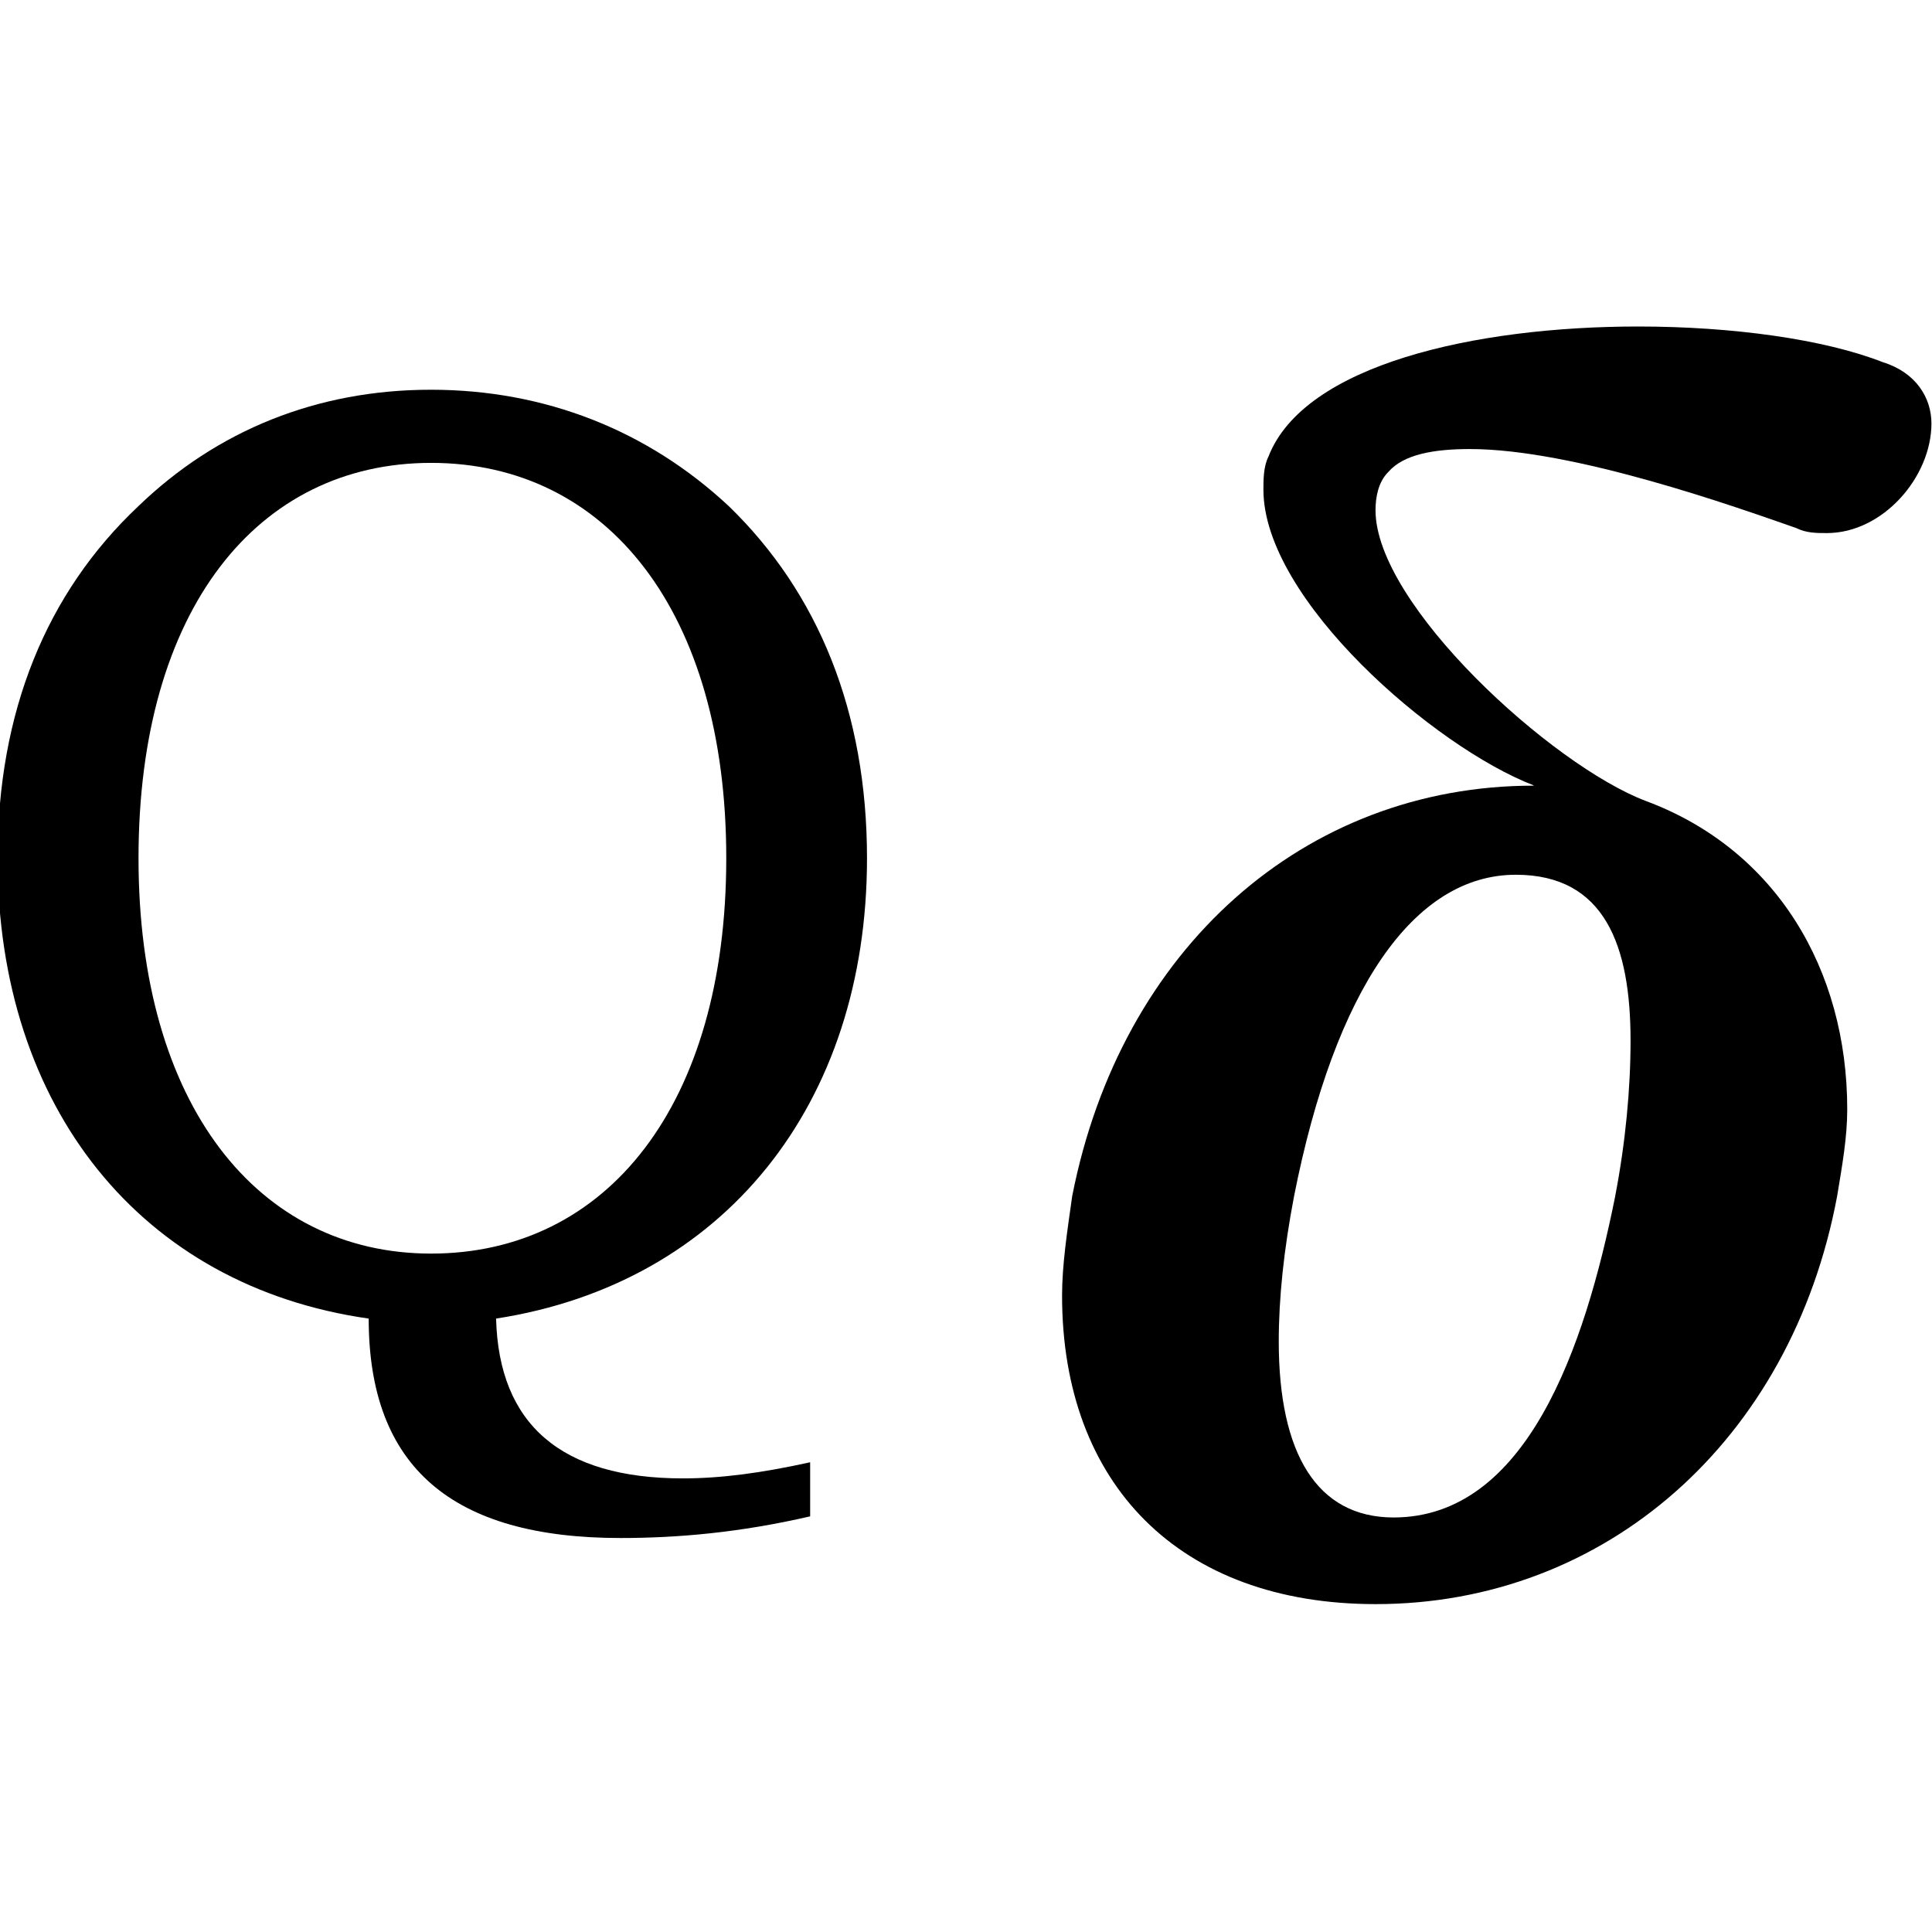 <?xml version="1.0" encoding="UTF-8" standalone="no"?>
<svg
   xmlns:dc="http://purl.org/dc/elements/1.1/"
   xmlns:cc="http://creativecommons.org/ns#"
   xmlns:rdf="http://www.w3.org/1999/02/22-rdf-syntax-ns#"
   xmlns:svg="http://www.w3.org/2000/svg"
   xmlns="http://www.w3.org/2000/svg"
   xmlns:xlink="http://www.w3.org/1999/xlink"
   xmlns:sodipodi="http://sodipodi.sourceforge.net/DTD/sodipodi-0.dtd"
   xmlns:inkscape="http://www.inkscape.org/namespaces/inkscape"
   width="10mm"
   height="10mm"
   viewBox="0 0 28.346 28.346"
   version="1.1"
   id="svg2"
   inkscape:version="0.92.3 (2405546, 2018-03-11)"
   sodipodi:docname="quadcsa.svg"
   inkscape:export-filename="/media/HDD/ssnake/ssnake/src/Icons/Sources/quadconversion.png"
   inkscape:export-xdpi="162"
   inkscape:export-ydpi="162">
  <sodipodi:namedview
     pagecolor="#ffffff"
     bordercolor="#666666"
     borderopacity="1"
     objecttolerance="10"
     gridtolerance="10"
     guidetolerance="10"
     inkscape:pageopacity="0"
     inkscape:pageshadow="2"
     inkscape:window-width="1920"
     inkscape:window-height="1135"
     id="namedview41"
     showgrid="false"
     units="mm"
     inkscape:zoom="10.148728"
     inkscape:cx="10.882518"
     inkscape:cy="16.732093"
     inkscape:window-x="0"
     inkscape:window-y="0"
     inkscape:window-maximized="1"
     inkscape:current-layer="svg2" />
  <defs
     id="defs4">
    <g
       id="g6">
      <symbol
         overflow="visible"
         id="glyph0-0"
         style="overflow:visible">
        <path
           style="stroke:none"
           d="m 0.969,0 5.188,0 0,-7.203 -5.188,0 z m 1.188,-0.625 0.797,-1.453 0.594,-1.125 0.047,0 0.562,1.125 L 4.953,-0.625 Z M 3.547,-4.219 3,-5.25 2.281,-6.547 l 2.562,0 L 4.125,-5.25 3.594,-4.219 Z m -1.875,3.016 0,-5.031 1.391,2.531 z m 3.766,0 -1.375,-2.5 1.375,-2.531 z m 0,0"
           id="path9"
           inkscape:connector-curvature="0" />
      </symbol>
      <symbol
         overflow="visible"
         id="glyph0-1"
         style="overflow:visible">
        <path
           style="stroke:none"
           d="m 1.828,0 0.891,0 0,-6.953 -0.688,0 c -0.391,0.219 -0.844,0.406 -1.484,0.5 l 0,0.578 1.281,0 z m 0,0"
           id="path12"
           inkscape:connector-curvature="0" />
      </symbol>
      <symbol
         overflow="visible"
         id="glyph1-0"
         style="overflow:visible">
        <path
           style="stroke:none"
           d=""
           id="path15"
           inkscape:connector-curvature="0" />
      </symbol>
      <symbol
         overflow="visible"
         id="glyph1-1"
         style="overflow:visible">
        <path
           style="stroke:none"
           d="m 6.516,-6.797 c -0.688,-0.234 -1.312,-0.359 -1.906,-0.359 -0.953,0 -1.828,0.312 -2.562,0.906 -1.016,0.844 -1.625,2.109 -1.625,3.469 C 0.422,-1 1.516,0.125 3.25,0.125 3.891,0.125 4.609,0 5.328,-0.234 l 0.281,-1.656 -0.453,0 L 4.703,-0.688 4.5,-0.516 c -0.297,0.094 -0.609,0.156 -0.906,0.156 -1.375,0 -2.172,-0.844 -2.172,-2.297 0,-1.359 0.5,-2.562 1.312,-3.297 C 3.25,-6.406 3.891,-6.656 4.578,-6.656 c 0.391,0 0.766,0.078 1.109,0.266 l 0.094,0.203 0,1 0.438,0 z m 0,0"
           id="path18"
           inkscape:connector-curvature="0" />
      </symbol>
      <symbol
         overflow="visible"
         id="glyph2-0"
         style="overflow:visible">
        <path
           style="stroke:none"
           d=""
           id="path21"
           inkscape:connector-curvature="0" />
      </symbol>
      <symbol
         overflow="visible"
         id="glyph2-1"
         style="overflow:visible">
        <path
           style="stroke:none"
           d="M 3.172,0.078 C 4.484,-0.125 5.312,-1.156 5.312,-2.578 c 0,-0.844 -0.281,-1.531 -0.797,-2.031 -0.469,-0.438 -1.062,-0.672 -1.719,-0.672 -0.656,0 -1.234,0.234 -1.688,0.672 -0.531,0.5 -0.812,1.188 -0.812,2.031 0,1.438 0.828,2.469 2.141,2.656 0,0.859 0.484,1.266 1.453,1.266 0.328,0 0.688,-0.031 1.094,-0.125 l 0,-0.312 C 4.703,0.969 4.469,1 4.25,1 3.547,1 3.188,0.688 3.172,0.078 Z m -0.375,-0.375 c -1,0 -1.688,-0.859 -1.688,-2.281 0,-1.438 0.688,-2.281 1.688,-2.281 C 3.812,-4.859 4.5,-4 4.5,-2.578 c 0,1.422 -0.688,2.281 -1.703,2.281 z m 0,0"
           id="path24"
           inkscape:connector-curvature="0" />
      </symbol>
    </g>
    <g
       id="g6-8">
      <symbol
         style="overflow:visible"
         id="glyph0-0-7"
         overflow="visible">
        <path
           inkscape:connector-curvature="0"
           id="path9-9"
           d="m 0.969,0 5.188,0 0,-7.203 -5.188,0 z m 1.188,-0.625 0.797,-1.453 0.594,-1.125 0.047,0 0.562,1.125 L 4.953,-0.625 Z M 3.547,-4.219 3,-5.25 2.281,-6.547 l 2.562,0 L 4.125,-5.25 3.594,-4.219 Z m -1.875,3.016 0,-5.031 1.391,2.531 z m 3.766,0 -1.375,-2.5 1.375,-2.531 z m 0,0"
           style="stroke:none" />
      </symbol>
      <symbol
         style="overflow:visible"
         id="glyph0-1-2"
         overflow="visible">
        <path
           inkscape:connector-curvature="0"
           id="path12-0"
           d="m 1.828,0 0.891,0 0,-6.953 -0.688,0 c -0.391,0.219 -0.844,0.406 -1.484,0.5 l 0,0.578 1.281,0 z m 0,0"
           style="stroke:none" />
      </symbol>
      <symbol
         style="overflow:visible"
         id="glyph1-0-2"
         overflow="visible">
        <path
           inkscape:connector-curvature="0"
           id="path15-3"
           d=""
           style="stroke:none" />
      </symbol>
      <symbol
         style="overflow:visible"
         id="glyph1-1-7"
         overflow="visible">
        <path
           inkscape:connector-curvature="0"
           id="path18-5"
           d="m 3.578,-4.906 c -1.406,0 -2.531,1 -2.828,2.516 -0.031,0.219 -0.062,0.422 -0.062,0.609 0,1.156 0.719,1.891 1.922,1.891 1.406,0 2.547,-1 2.828,-2.5 C 5.469,-2.578 5.5,-2.75 5.5,-2.922 5.5,-3.781 5.062,-4.516 4.266,-4.812 3.688,-5.031 2.609,-6.016 2.609,-6.594 c 0,-0.078 0.016,-0.172 0.078,-0.234 0.094,-0.109 0.281,-0.141 0.5,-0.141 0.641,0 1.641,0.359 2,0.484 0.062,0.031 0.125,0.031 0.188,0.031 0.344,0 0.641,-0.344 0.641,-0.672 0,-0.156 -0.094,-0.312 -0.297,-0.375 -0.359,-0.141 -0.922,-0.219 -1.5,-0.219 -1,0 -2.047,0.234 -2.266,0.797 -0.031,0.062 -0.031,0.141 -0.031,0.203 0,0.672 1.047,1.578 1.656,1.812 z m 0.5,2.516 c -0.188,0.938 -0.547,1.969 -1.359,1.969 C 2.25,-0.422 2.016,-0.812 2.016,-1.5 c 0,-0.266 0.031,-0.562 0.094,-0.891 0.25,-1.266 0.734,-1.969 1.359,-1.969 0.547,0 0.703,0.438 0.703,1.016 0,0.297 -0.031,0.625 -0.094,0.953 z m 0,0"
           style="stroke:none" />
      </symbol>
      <symbol
         style="overflow:visible"
         id="glyph2-0-9"
         overflow="visible">
        <path
           inkscape:connector-curvature="0"
           id="path21-2"
           d=""
           style="stroke:none" />
      </symbol>
      <symbol
         style="overflow:visible"
         id="glyph2-1-2"
         overflow="visible">
        <path
           inkscape:connector-curvature="0"
           id="path24-8"
           d="m 3.562,-4.844 c -1.359,0 -2.531,1.031 -2.812,2.484 -0.031,0.188 -0.062,0.375 -0.062,0.562 0,1.125 0.75,1.891 1.922,1.891 1.375,0 2.547,-1.031 2.828,-2.453 C 5.469,-2.578 5.5,-2.781 5.5,-2.984 5.5,-3.828 5.125,-4.562 4.359,-4.812 3.734,-5 2.516,-5.969 2.516,-6.547 c 0,-0.062 0.016,-0.141 0.062,-0.203 0.109,-0.125 0.328,-0.188 0.578,-0.188 0.672,0 1.656,0.328 2.016,0.453 0.062,0 0.109,0.016 0.172,0.016 0.359,0 0.641,-0.359 0.641,-0.656 0,-0.188 -0.094,-0.344 -0.312,-0.406 -0.312,-0.094 -0.766,-0.141 -1.25,-0.141 -1.062,0 -2.281,0.25 -2.5,0.875 -0.016,0.062 -0.031,0.125 -0.031,0.188 0,0.672 1.047,1.578 1.672,1.766 z m 0.984,2.484 C 4.359,-1.328 3.625,-0.312 2.703,-0.312 c -0.719,0 -1.141,-0.531 -1.141,-1.406 0,-0.203 0.031,-0.422 0.078,-0.641 0.234,-1.25 0.969,-2.062 1.859,-2.062 0.75,0 1.109,0.656 1.109,1.469 0,0.188 -0.016,0.391 -0.062,0.594 z m 0,0"
           style="stroke:none" />
      </symbol>
    </g>
  </defs>
  <rect
     style="opacity:1;fill:#ffffff;fill-opacity:1;fill-rule:nonzero;stroke:none;stroke-width:2.8;stroke-linecap:butt;stroke-linejoin:miter;stroke-miterlimit:4;stroke-dasharray:none;stroke-dashoffset:0;stroke-opacity:1"
     id="rect4185"
     width="28.346"
     height="28.346"
     x="-4.7308239e-07"
     y="-1.9989614e-06" />
  <use
     style="fill:#000000;fill-opacity:1;stroke-width:0.944"
     xlink:href="#glyph2-1"
     x="141.352"
     y="140.121"
     id="use39"
     width="100%"
     height="100%"
     transform="matrix(2.543,0,0,2.543,-360.246,-337.18)" />
  <g
     id="g33"
     style="fill:#000000;fill-opacity:1;stroke-width:1.288"
     transform="matrix(2.394,0,0,2.394,-308.692,-306.511)">
    <use
       height="100%"
       width="100%"
       id="use35-9"
       y="137.754"
       x="134.765"
       xlink:href="#glyph1-1-7"
       style="fill:#000000;fill-opacity:1;stroke-width:1.288" />
  </g>
</svg>
